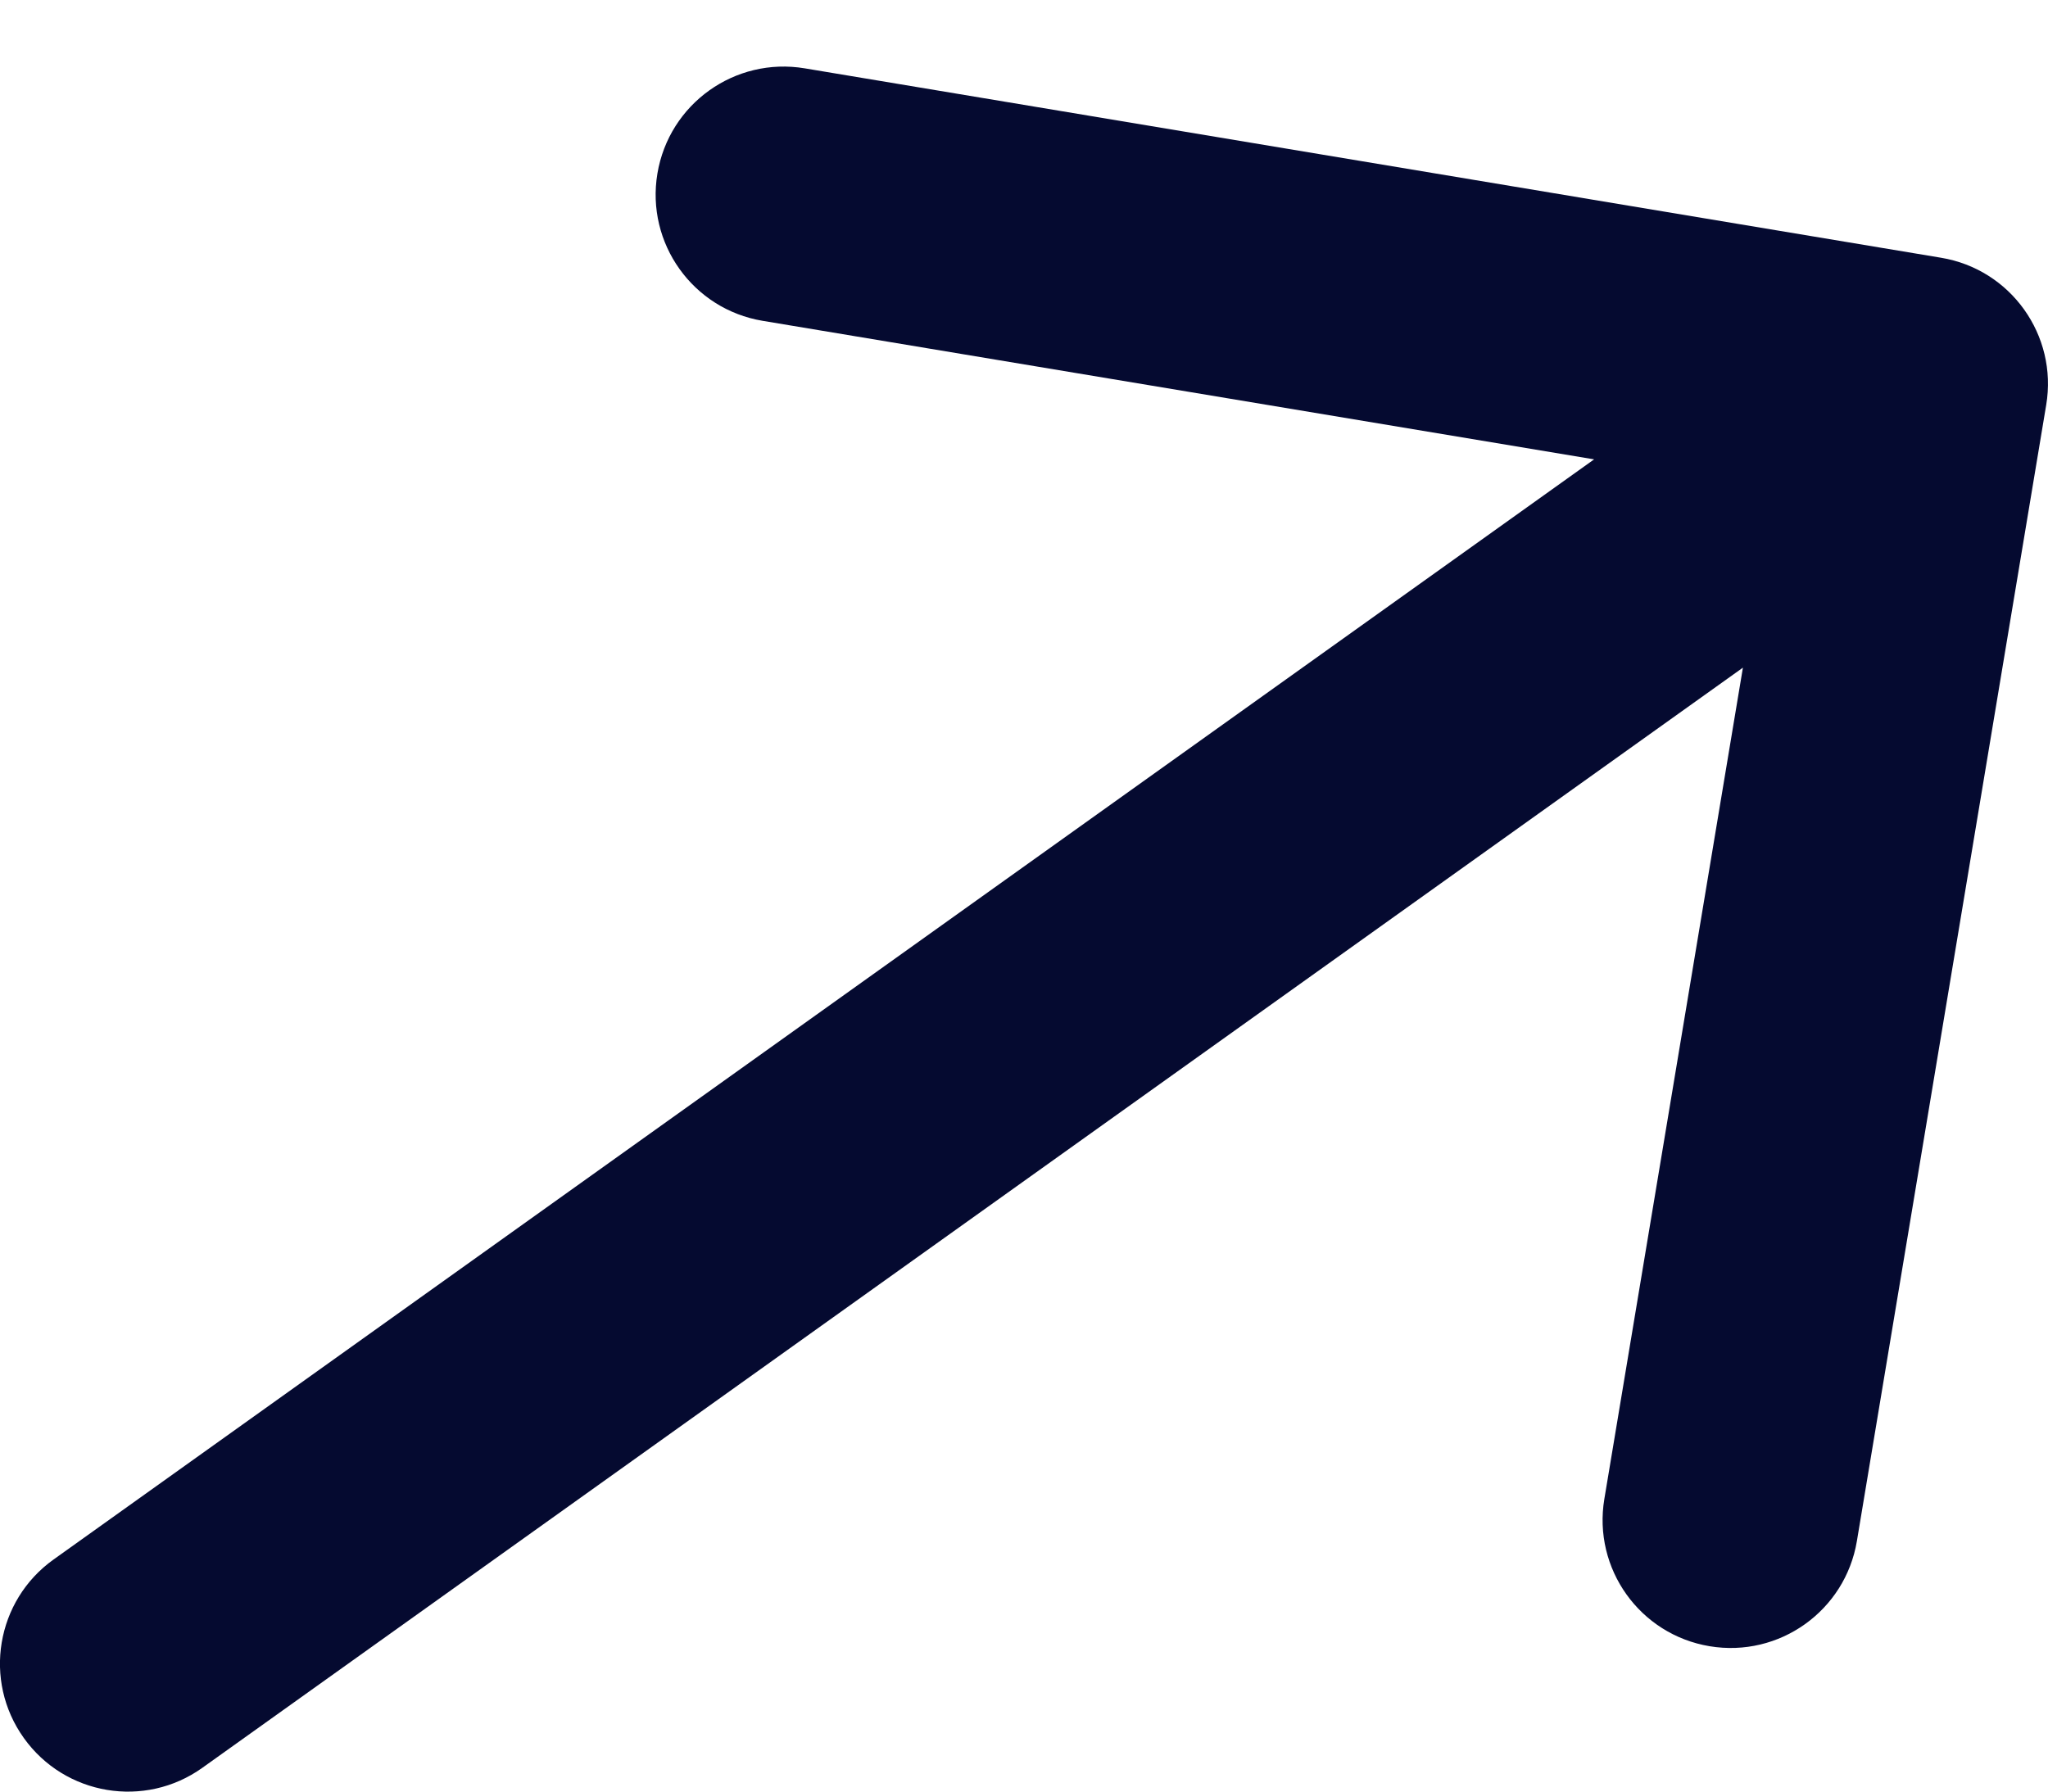 <svg width="16" height="14" viewBox="0 0 16 14" fill="none" xmlns="http://www.w3.org/2000/svg">
<path d="M0.419 12.186C-0.031 12.507 -0.135 13.132 0.186 13.581C0.507 14.031 1.132 14.135 1.581 13.814L0.419 12.186ZM15.986 3.164C16.077 2.62 15.709 2.104 15.164 2.014L6.287 0.534C5.742 0.443 5.227 0.811 5.136 1.356C5.045 1.901 5.413 2.416 5.958 2.507L13.849 3.822L12.534 11.713C12.443 12.258 12.811 12.773 13.356 12.864C13.901 12.955 14.416 12.587 14.507 12.042L15.986 3.164ZM1.581 13.814L15.581 3.814L14.419 2.186L0.419 12.186L1.581 13.814Z" fill="#050A30"/>
</svg>
